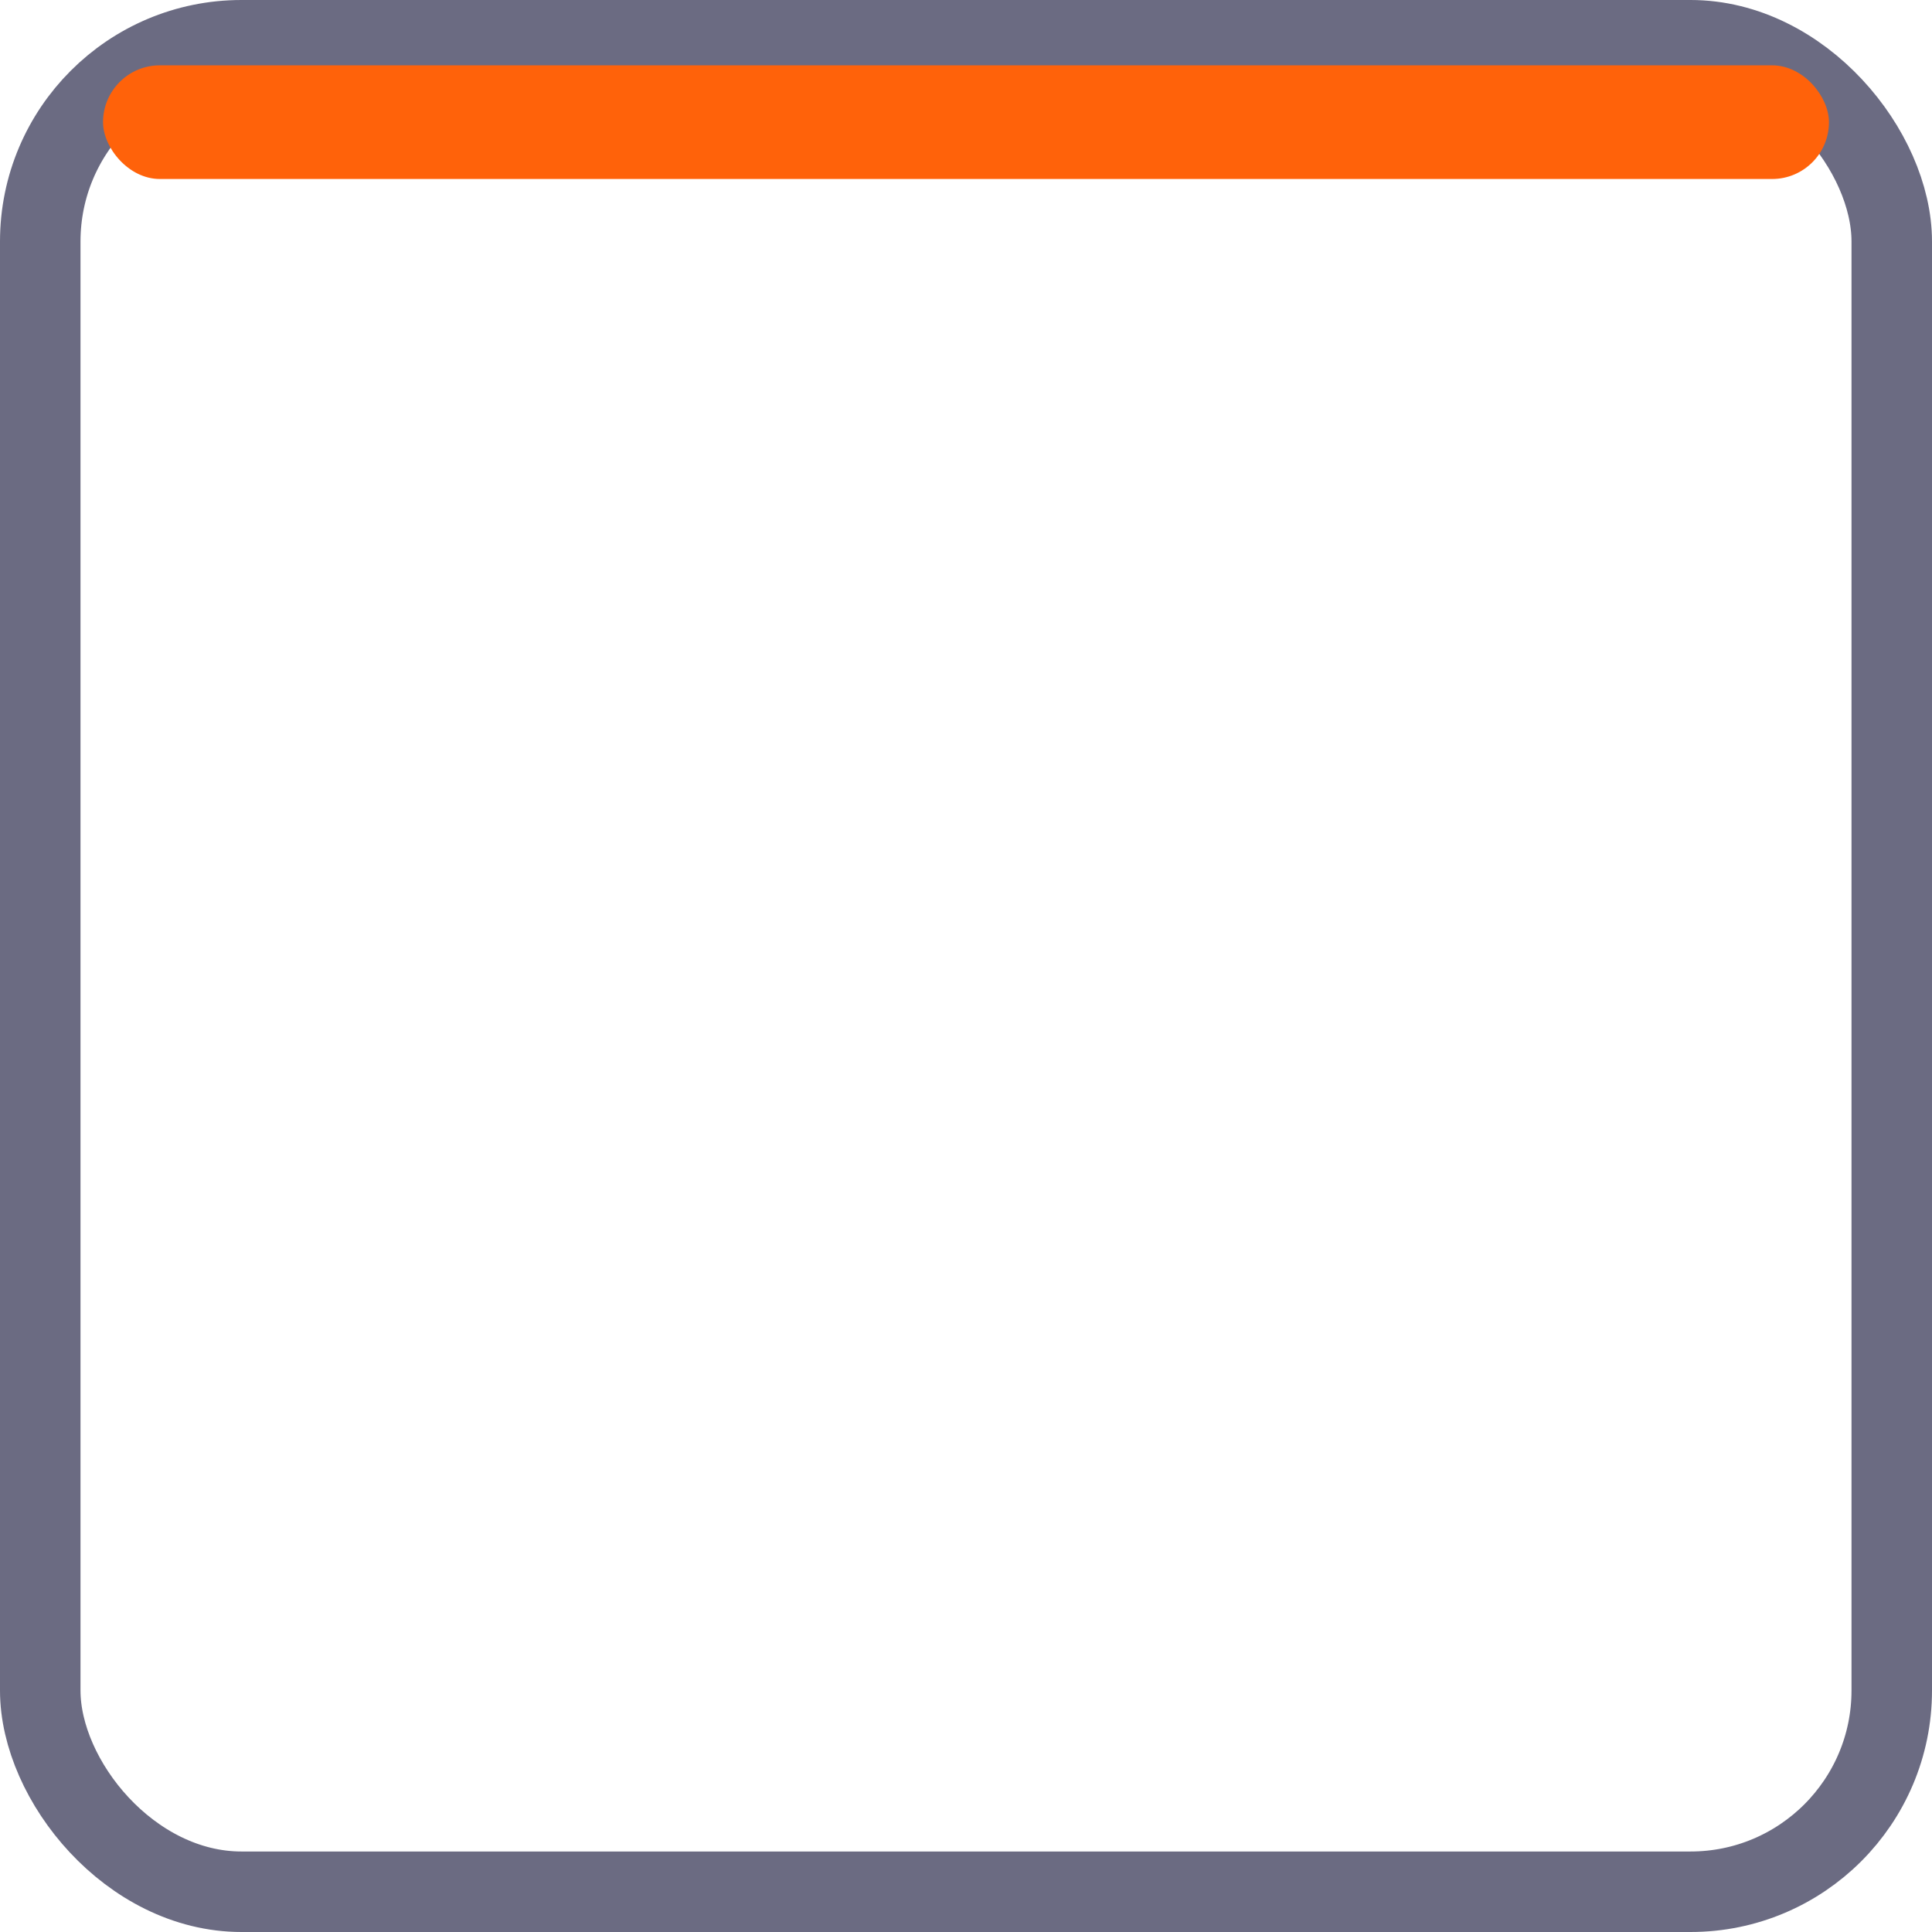 <svg width="48" height="48" viewBox="0 0 48 48" fill="none" xmlns="http://www.w3.org/2000/svg">
<g id="Group 151">
<rect id="Rectangle 72" x="47" y="47" width="46" height="46" rx="5" transform="rotate(180 47 47)" stroke="#6B6B82" stroke-width="2"/>
<g id="Group 147">
<rect id="Rectangle 73" x="45.44" y="4.447" width="42.88" height="2.824" rx="1.412" transform="rotate(180 45.44 4.447)" fill="#FF620A"/>
</g>
</g>
</svg>
